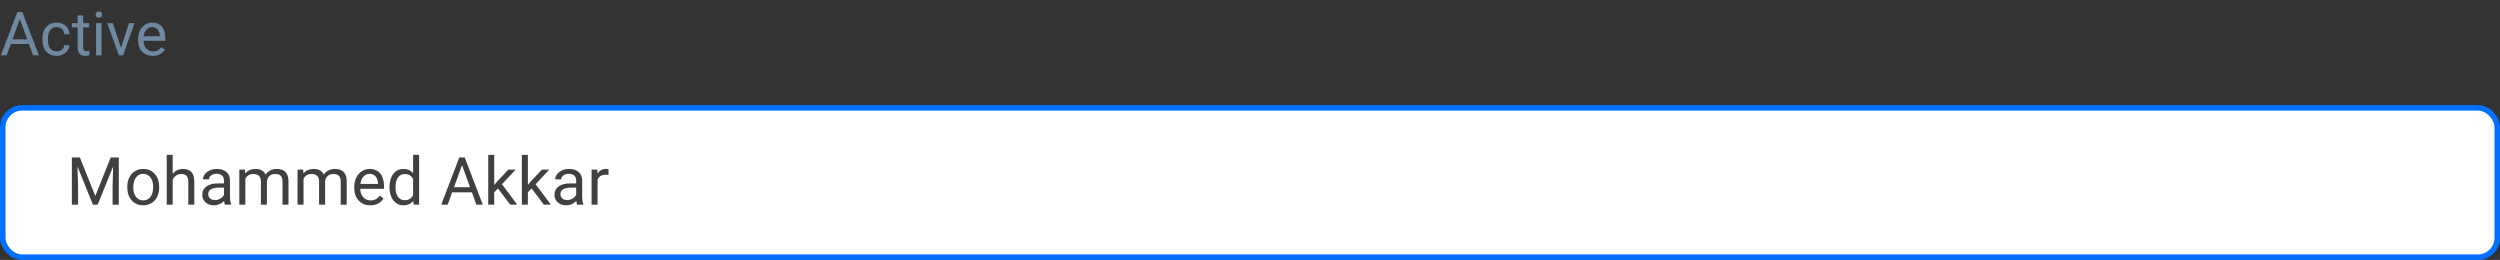 <svg width="452" height="47" viewBox="0 0 452 47" fill="none" xmlns="http://www.w3.org/2000/svg">
<rect x="0" y="0" width="452" height="47" fill="#333333" stroke="none"/>
<rect x="0.5" y="19.5" width="451" height="27" rx="3.5" fill="white"/>
<path d="M14.443 28.469L17.232 35.43L20.021 28.469H21.48V37H20.355V33.678L20.461 30.092L17.66 37H16.799L14.004 30.109L14.115 33.678V37H12.99V28.469H14.443ZM23.01 33.772C23.01 33.15 23.131 32.592 23.373 32.096C23.619 31.6 23.959 31.217 24.393 30.947C24.83 30.678 25.328 30.543 25.887 30.543C26.75 30.543 27.447 30.842 27.979 31.439C28.514 32.037 28.781 32.832 28.781 33.824V33.9C28.781 34.518 28.662 35.072 28.424 35.565C28.189 36.053 27.852 36.434 27.41 36.707C26.973 36.98 26.469 37.117 25.898 37.117C25.039 37.117 24.342 36.818 23.807 36.221C23.275 35.623 23.01 34.832 23.01 33.848V33.772ZM24.1 33.9C24.1 34.603 24.262 35.168 24.586 35.594C24.914 36.02 25.352 36.232 25.898 36.232C26.449 36.232 26.887 36.018 27.211 35.588C27.535 35.154 27.697 34.549 27.697 33.772C27.697 33.076 27.531 32.514 27.199 32.084C26.871 31.65 26.434 31.434 25.887 31.434C25.352 31.434 24.92 31.646 24.592 32.072C24.264 32.498 24.1 33.107 24.1 33.9ZM31.225 31.428C31.705 30.838 32.33 30.543 33.1 30.543C34.44 30.543 35.115 31.299 35.127 32.81V37H34.043V32.805C34.039 32.348 33.934 32.01 33.727 31.791C33.523 31.572 33.205 31.463 32.772 31.463C32.42 31.463 32.111 31.557 31.846 31.744C31.58 31.932 31.373 32.178 31.225 32.482V37H30.141V28H31.225V31.428ZM40.664 37C40.602 36.875 40.551 36.652 40.512 36.332C40.008 36.855 39.406 37.117 38.707 37.117C38.082 37.117 37.568 36.941 37.166 36.59C36.768 36.234 36.568 35.785 36.568 35.242C36.568 34.582 36.818 34.07 37.318 33.707C37.822 33.34 38.529 33.156 39.44 33.156H40.494V32.658C40.494 32.279 40.381 31.979 40.154 31.756C39.928 31.529 39.594 31.416 39.152 31.416C38.766 31.416 38.441 31.514 38.18 31.709C37.918 31.904 37.787 32.141 37.787 32.418H36.697C36.697 32.102 36.809 31.797 37.031 31.504C37.258 31.207 37.562 30.973 37.945 30.801C38.332 30.629 38.756 30.543 39.217 30.543C39.947 30.543 40.52 30.727 40.934 31.094C41.348 31.457 41.562 31.959 41.578 32.6V35.518C41.578 36.1 41.652 36.562 41.801 36.906V37H40.664ZM38.865 36.174C39.205 36.174 39.527 36.086 39.832 35.91C40.137 35.734 40.357 35.506 40.494 35.225V33.924H39.645C38.316 33.924 37.652 34.312 37.652 35.09C37.652 35.43 37.766 35.695 37.992 35.887C38.219 36.078 38.51 36.174 38.865 36.174ZM44.297 30.66L44.326 31.363C44.791 30.816 45.418 30.543 46.207 30.543C47.094 30.543 47.697 30.883 48.018 31.562C48.228 31.258 48.502 31.012 48.838 30.824C49.178 30.637 49.578 30.543 50.039 30.543C51.43 30.543 52.137 31.279 52.16 32.752V37H51.076V32.816C51.076 32.363 50.973 32.025 50.766 31.803C50.559 31.576 50.211 31.463 49.723 31.463C49.32 31.463 48.986 31.584 48.721 31.826C48.455 32.065 48.301 32.387 48.258 32.793V37H47.168V32.846C47.168 31.924 46.717 31.463 45.815 31.463C45.103 31.463 44.617 31.766 44.355 32.371V37H43.272V30.66H44.297ZM54.82 30.66L54.85 31.363C55.315 30.816 55.941 30.543 56.73 30.543C57.617 30.543 58.221 30.883 58.541 31.562C58.752 31.258 59.025 31.012 59.361 30.824C59.701 30.637 60.102 30.543 60.562 30.543C61.953 30.543 62.66 31.279 62.684 32.752V37H61.6V32.816C61.6 32.363 61.496 32.025 61.289 31.803C61.082 31.576 60.734 31.463 60.246 31.463C59.844 31.463 59.51 31.584 59.244 31.826C58.978 32.065 58.824 32.387 58.781 32.793V37H57.691V32.846C57.691 31.924 57.24 31.463 56.338 31.463C55.627 31.463 55.141 31.766 54.879 32.371V37H53.795V30.66H54.82ZM66.955 37.117C66.096 37.117 65.397 36.836 64.857 36.273C64.318 35.707 64.049 34.951 64.049 34.006V33.807C64.049 33.178 64.168 32.617 64.406 32.125C64.648 31.629 64.984 31.242 65.414 30.965C65.848 30.684 66.316 30.543 66.82 30.543C67.644 30.543 68.285 30.814 68.742 31.357C69.199 31.9 69.428 32.678 69.428 33.69V34.141H65.133C65.148 34.766 65.33 35.272 65.678 35.658C66.029 36.041 66.475 36.232 67.014 36.232C67.397 36.232 67.721 36.154 67.986 35.998C68.252 35.842 68.484 35.635 68.684 35.377L69.346 35.893C68.814 36.709 68.018 37.117 66.955 37.117ZM66.82 31.434C66.383 31.434 66.016 31.594 65.719 31.914C65.422 32.23 65.238 32.676 65.168 33.25H68.344V33.168C68.312 32.617 68.164 32.191 67.898 31.891C67.633 31.586 67.273 31.434 66.82 31.434ZM70.424 33.777C70.424 32.805 70.654 32.023 71.115 31.434C71.576 30.84 72.18 30.543 72.926 30.543C73.668 30.543 74.256 30.797 74.689 31.305V28H75.773V37H74.777L74.725 36.32C74.291 36.852 73.688 37.117 72.914 37.117C72.18 37.117 71.58 36.816 71.115 36.215C70.654 35.613 70.424 34.828 70.424 33.859V33.777ZM71.508 33.9C71.508 34.619 71.656 35.182 71.953 35.588C72.25 35.994 72.66 36.197 73.184 36.197C73.871 36.197 74.373 35.889 74.689 35.272V32.359C74.365 31.762 73.867 31.463 73.195 31.463C72.664 31.463 72.25 31.668 71.953 32.078C71.656 32.488 71.508 33.096 71.508 33.9ZM85.318 34.773H81.744L80.941 37H79.781L83.039 28.469H84.023L87.287 37H86.133L85.318 34.773ZM82.084 33.848H84.984L83.531 29.857L82.084 33.848ZM90.035 34.065L89.356 34.773V37H88.272V28H89.356V33.443L89.936 32.746L91.91 30.66H93.228L90.762 33.309L93.516 37H92.244L90.035 34.065ZM96.117 34.065L95.438 34.773V37H94.353V28H95.438V33.443L96.018 32.746L97.992 30.66H99.311L96.844 33.309L99.598 37H98.326L96.117 34.065ZM104.344 37C104.281 36.875 104.23 36.652 104.191 36.332C103.688 36.855 103.086 37.117 102.387 37.117C101.762 37.117 101.248 36.941 100.846 36.59C100.447 36.234 100.248 35.785 100.248 35.242C100.248 34.582 100.498 34.07 100.998 33.707C101.502 33.34 102.209 33.156 103.119 33.156H104.174V32.658C104.174 32.279 104.061 31.979 103.834 31.756C103.607 31.529 103.273 31.416 102.832 31.416C102.445 31.416 102.121 31.514 101.859 31.709C101.598 31.904 101.467 32.141 101.467 32.418H100.377C100.377 32.102 100.488 31.797 100.711 31.504C100.938 31.207 101.242 30.973 101.625 30.801C102.012 30.629 102.436 30.543 102.896 30.543C103.627 30.543 104.199 30.727 104.613 31.094C105.027 31.457 105.242 31.959 105.258 32.6V35.518C105.258 36.1 105.332 36.562 105.48 36.906V37H104.344ZM102.545 36.174C102.885 36.174 103.207 36.086 103.512 35.91C103.816 35.734 104.037 35.506 104.174 35.225V33.924H103.324C101.996 33.924 101.332 34.312 101.332 35.09C101.332 35.43 101.445 35.695 101.672 35.887C101.898 36.078 102.189 36.174 102.545 36.174ZM110.021 31.633C109.857 31.605 109.68 31.592 109.488 31.592C108.777 31.592 108.295 31.895 108.041 32.5V37H106.957V30.66H108.012L108.029 31.393C108.385 30.826 108.889 30.543 109.541 30.543C109.752 30.543 109.912 30.57 110.021 30.625V31.633Z" fill="#404040"/>
<rect x="0.5" y="19.5" width="451" height="27" rx="3.5" stroke="#0371FF"/>
<path d="M5.226 7.959H1.95L1.214 10H0.15L3.137 2.18H4.039L7.031 10H5.973L5.226 7.959ZM2.261 7.11H4.92L3.588 3.453L2.261 7.11ZM10.259 9.296C10.613 9.296 10.923 9.189 11.188 8.974C11.453 8.759 11.6 8.491 11.628 8.168H12.568C12.55 8.501 12.436 8.818 12.225 9.119C12.013 9.42 11.73 9.66 11.376 9.839C11.025 10.018 10.653 10.107 10.259 10.107C9.467 10.107 8.837 9.844 8.368 9.318C7.903 8.788 7.67 8.065 7.67 7.148V6.981C7.67 6.416 7.774 5.913 7.981 5.472C8.189 5.032 8.486 4.69 8.873 4.446C9.263 4.203 9.723 4.081 10.253 4.081C10.905 4.081 11.446 4.276 11.876 4.667C12.309 5.057 12.54 5.563 12.568 6.187H11.628C11.6 5.811 11.457 5.503 11.199 5.263C10.944 5.019 10.629 4.897 10.253 4.897C9.749 4.897 9.356 5.08 9.077 5.445C8.801 5.807 8.664 6.332 8.664 7.019V7.207C8.664 7.877 8.801 8.392 9.077 8.754C9.353 9.116 9.747 9.296 10.259 9.296ZM15.034 2.781V4.188H16.119V4.957H15.034V8.561C15.034 8.793 15.082 8.969 15.179 9.087C15.275 9.201 15.44 9.259 15.673 9.259C15.787 9.259 15.945 9.237 16.145 9.194V10C15.884 10.072 15.63 10.107 15.383 10.107C14.939 10.107 14.604 9.973 14.378 9.705C14.153 9.436 14.04 9.055 14.04 8.561V4.957H12.982V4.188H14.04V2.781H15.034ZM18.364 10H17.37V4.188H18.364V10ZM17.29 2.647C17.29 2.486 17.338 2.35 17.435 2.239C17.535 2.128 17.682 2.072 17.875 2.072C18.068 2.072 18.215 2.128 18.315 2.239C18.416 2.35 18.466 2.486 18.466 2.647C18.466 2.808 18.416 2.942 18.315 3.05C18.215 3.157 18.068 3.211 17.875 3.211C17.682 3.211 17.535 3.157 17.435 3.05C17.338 2.942 17.29 2.808 17.29 2.647ZM21.877 8.652L23.316 4.188H24.331L22.247 10H21.49L19.384 4.188H20.399L21.877 8.652ZM27.623 10.107C26.836 10.107 26.195 9.85 25.701 9.334C25.206 8.815 24.959 8.122 24.959 7.255V7.073C24.959 6.496 25.069 5.982 25.287 5.531C25.509 5.077 25.817 4.722 26.211 4.468C26.608 4.21 27.038 4.081 27.5 4.081C28.256 4.081 28.843 4.33 29.262 4.828C29.681 5.325 29.89 6.038 29.89 6.965V7.379H25.953C25.967 7.952 26.134 8.416 26.453 8.77C26.775 9.121 27.183 9.296 27.677 9.296C28.028 9.296 28.325 9.225 28.569 9.082C28.812 8.938 29.025 8.749 29.208 8.512L29.815 8.985C29.328 9.733 28.598 10.107 27.623 10.107ZM27.5 4.897C27.099 4.897 26.762 5.044 26.49 5.338C26.218 5.628 26.05 6.036 25.985 6.562H28.896V6.487C28.868 5.982 28.732 5.592 28.488 5.316C28.245 5.037 27.915 4.897 27.5 4.897Z" fill="#6F89A1"/>
</svg>
